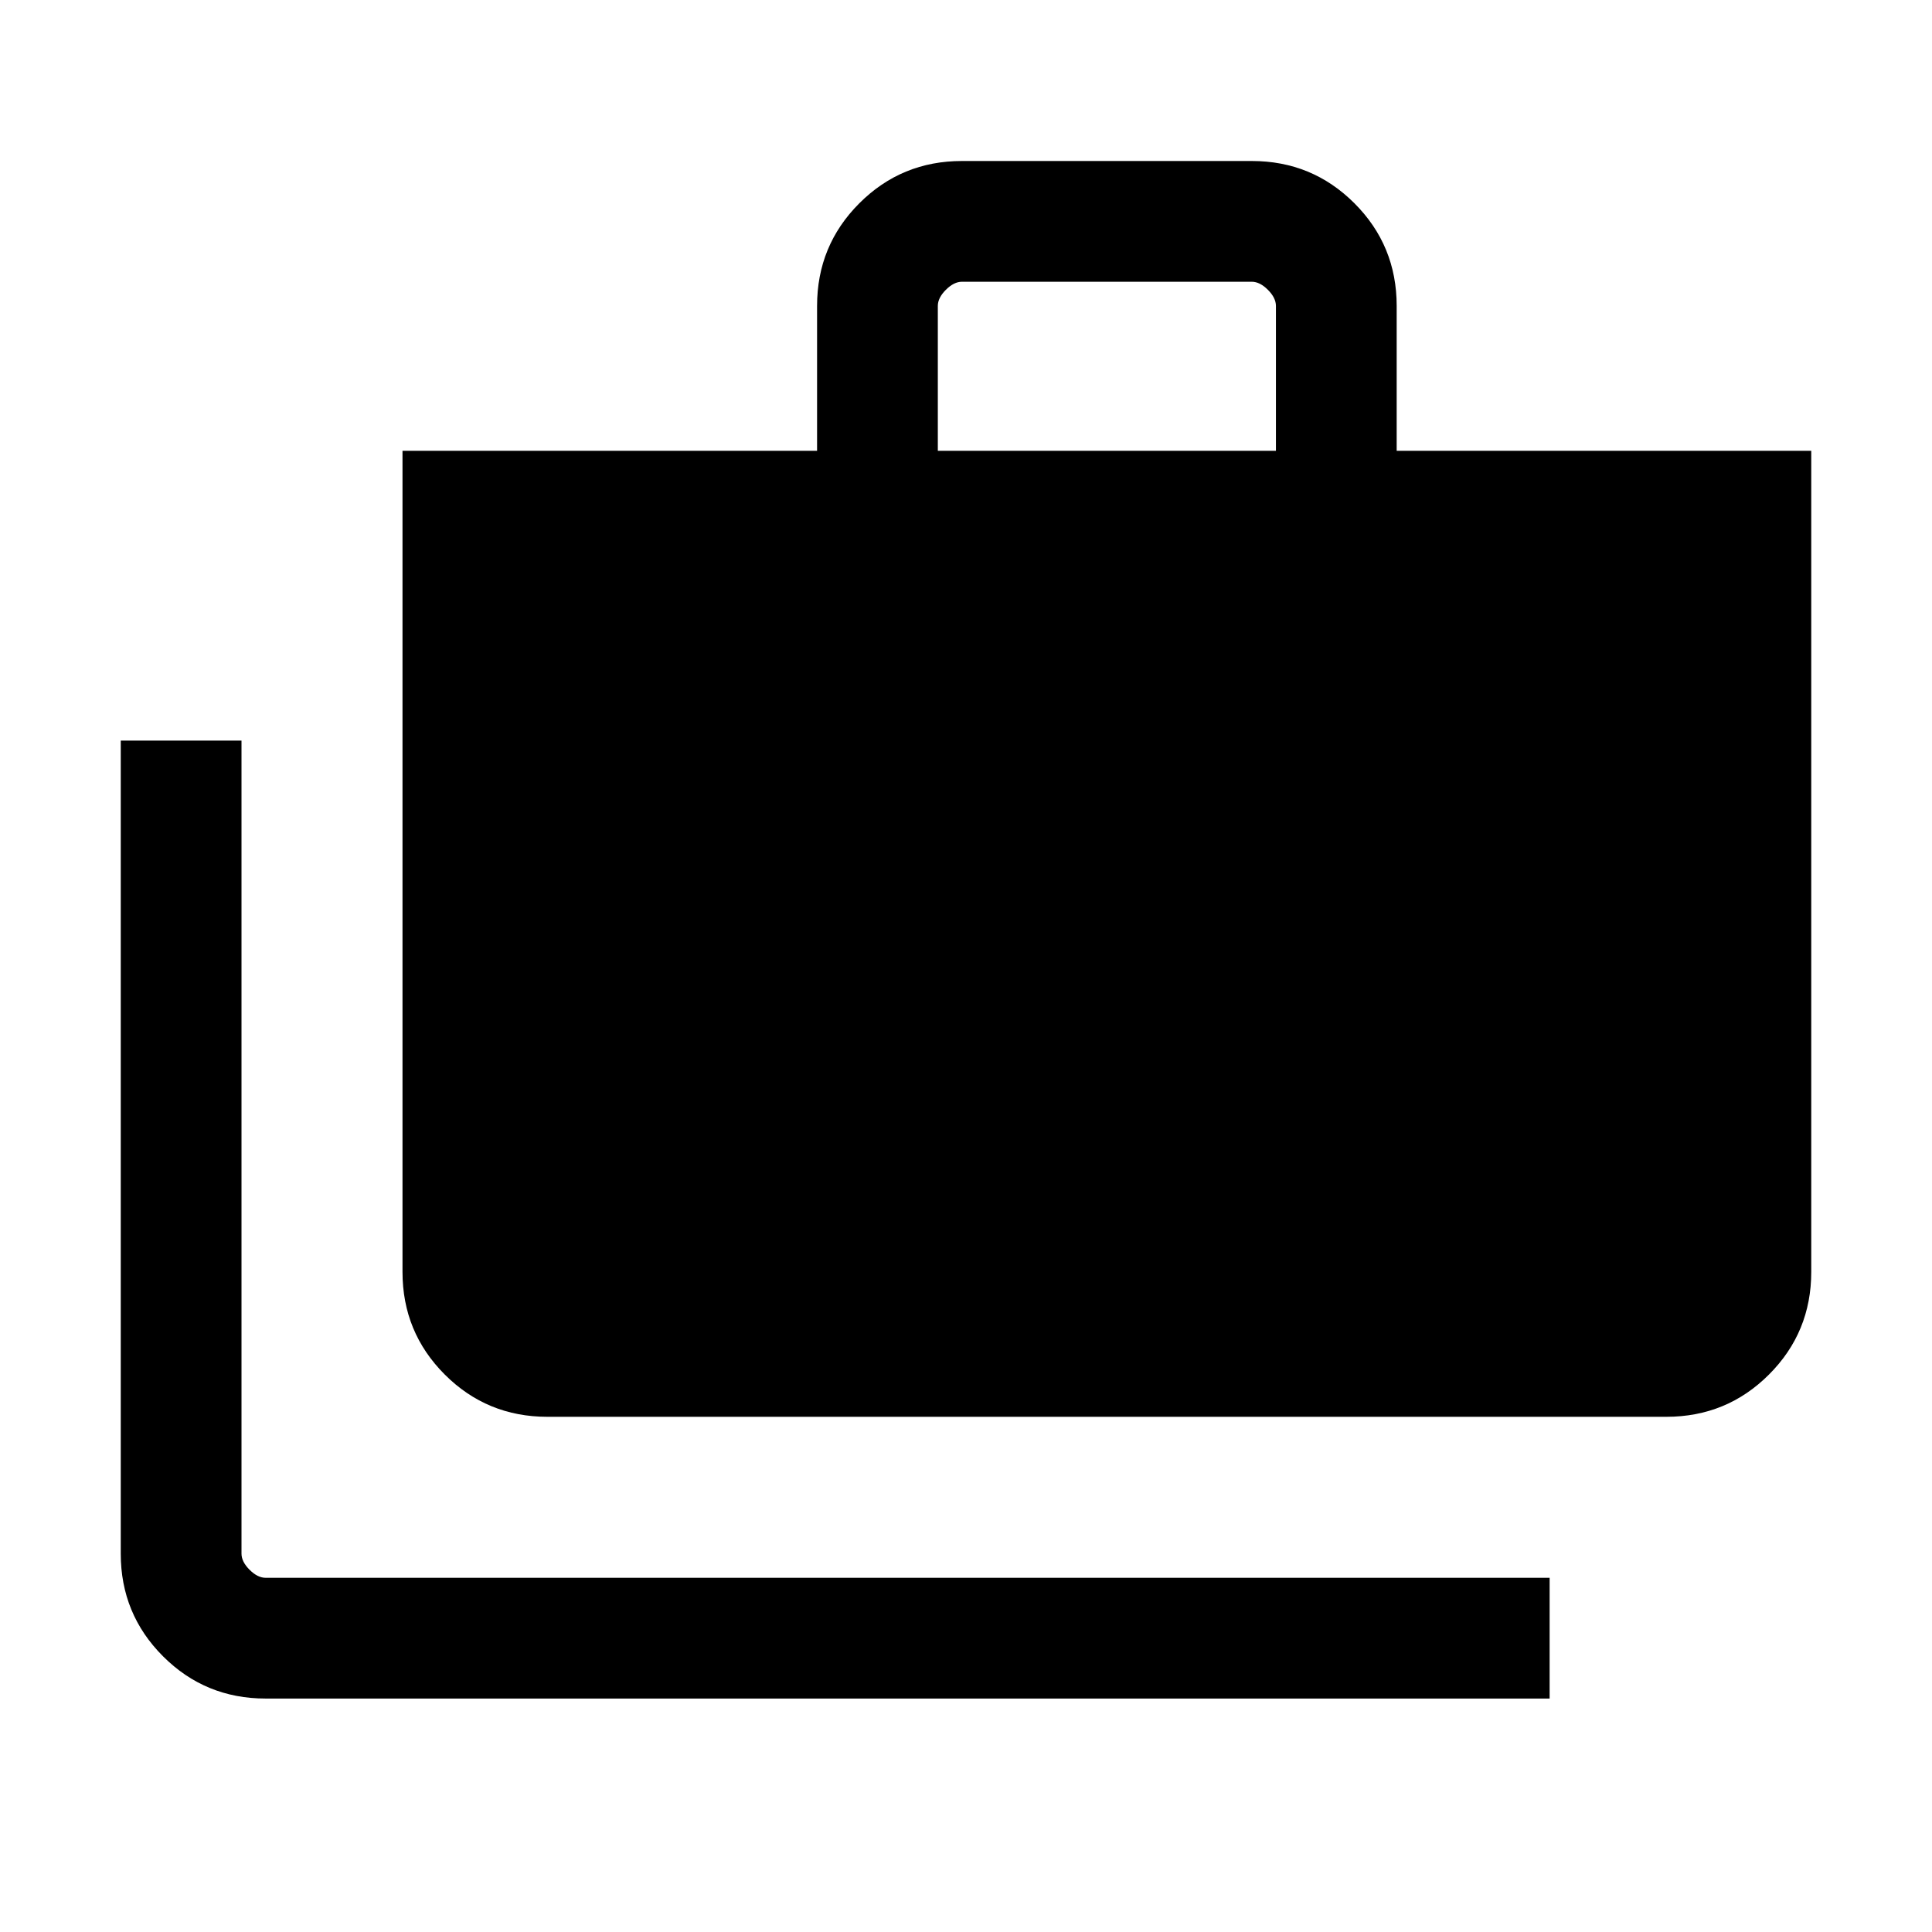 <svg xmlns="http://www.w3.org/2000/svg" height="24" width="24"><path d="M19.25 21.1H3.3Q2.55 21.1 2.025 20.575Q1.5 20.05 1.5 19.3V9.2H3V19.3Q3 19.4 3.1 19.5Q3.2 19.6 3.3 19.6H19.25ZM6.8 17.6Q6.05 17.6 5.525 17.075Q5 16.55 5 15.8V5.6H10.15V3.8Q10.15 3.05 10.675 2.525Q11.2 2 11.95 2H15.55Q16.3 2 16.825 2.525Q17.35 3.05 17.35 3.8V5.6H22.5V15.8Q22.5 16.55 21.975 17.075Q21.45 17.6 20.7 17.6ZM11.65 5.6H15.85V3.8Q15.85 3.7 15.75 3.6Q15.65 3.5 15.55 3.5H11.95Q11.85 3.5 11.75 3.6Q11.65 3.7 11.65 3.8Z"/></svg>